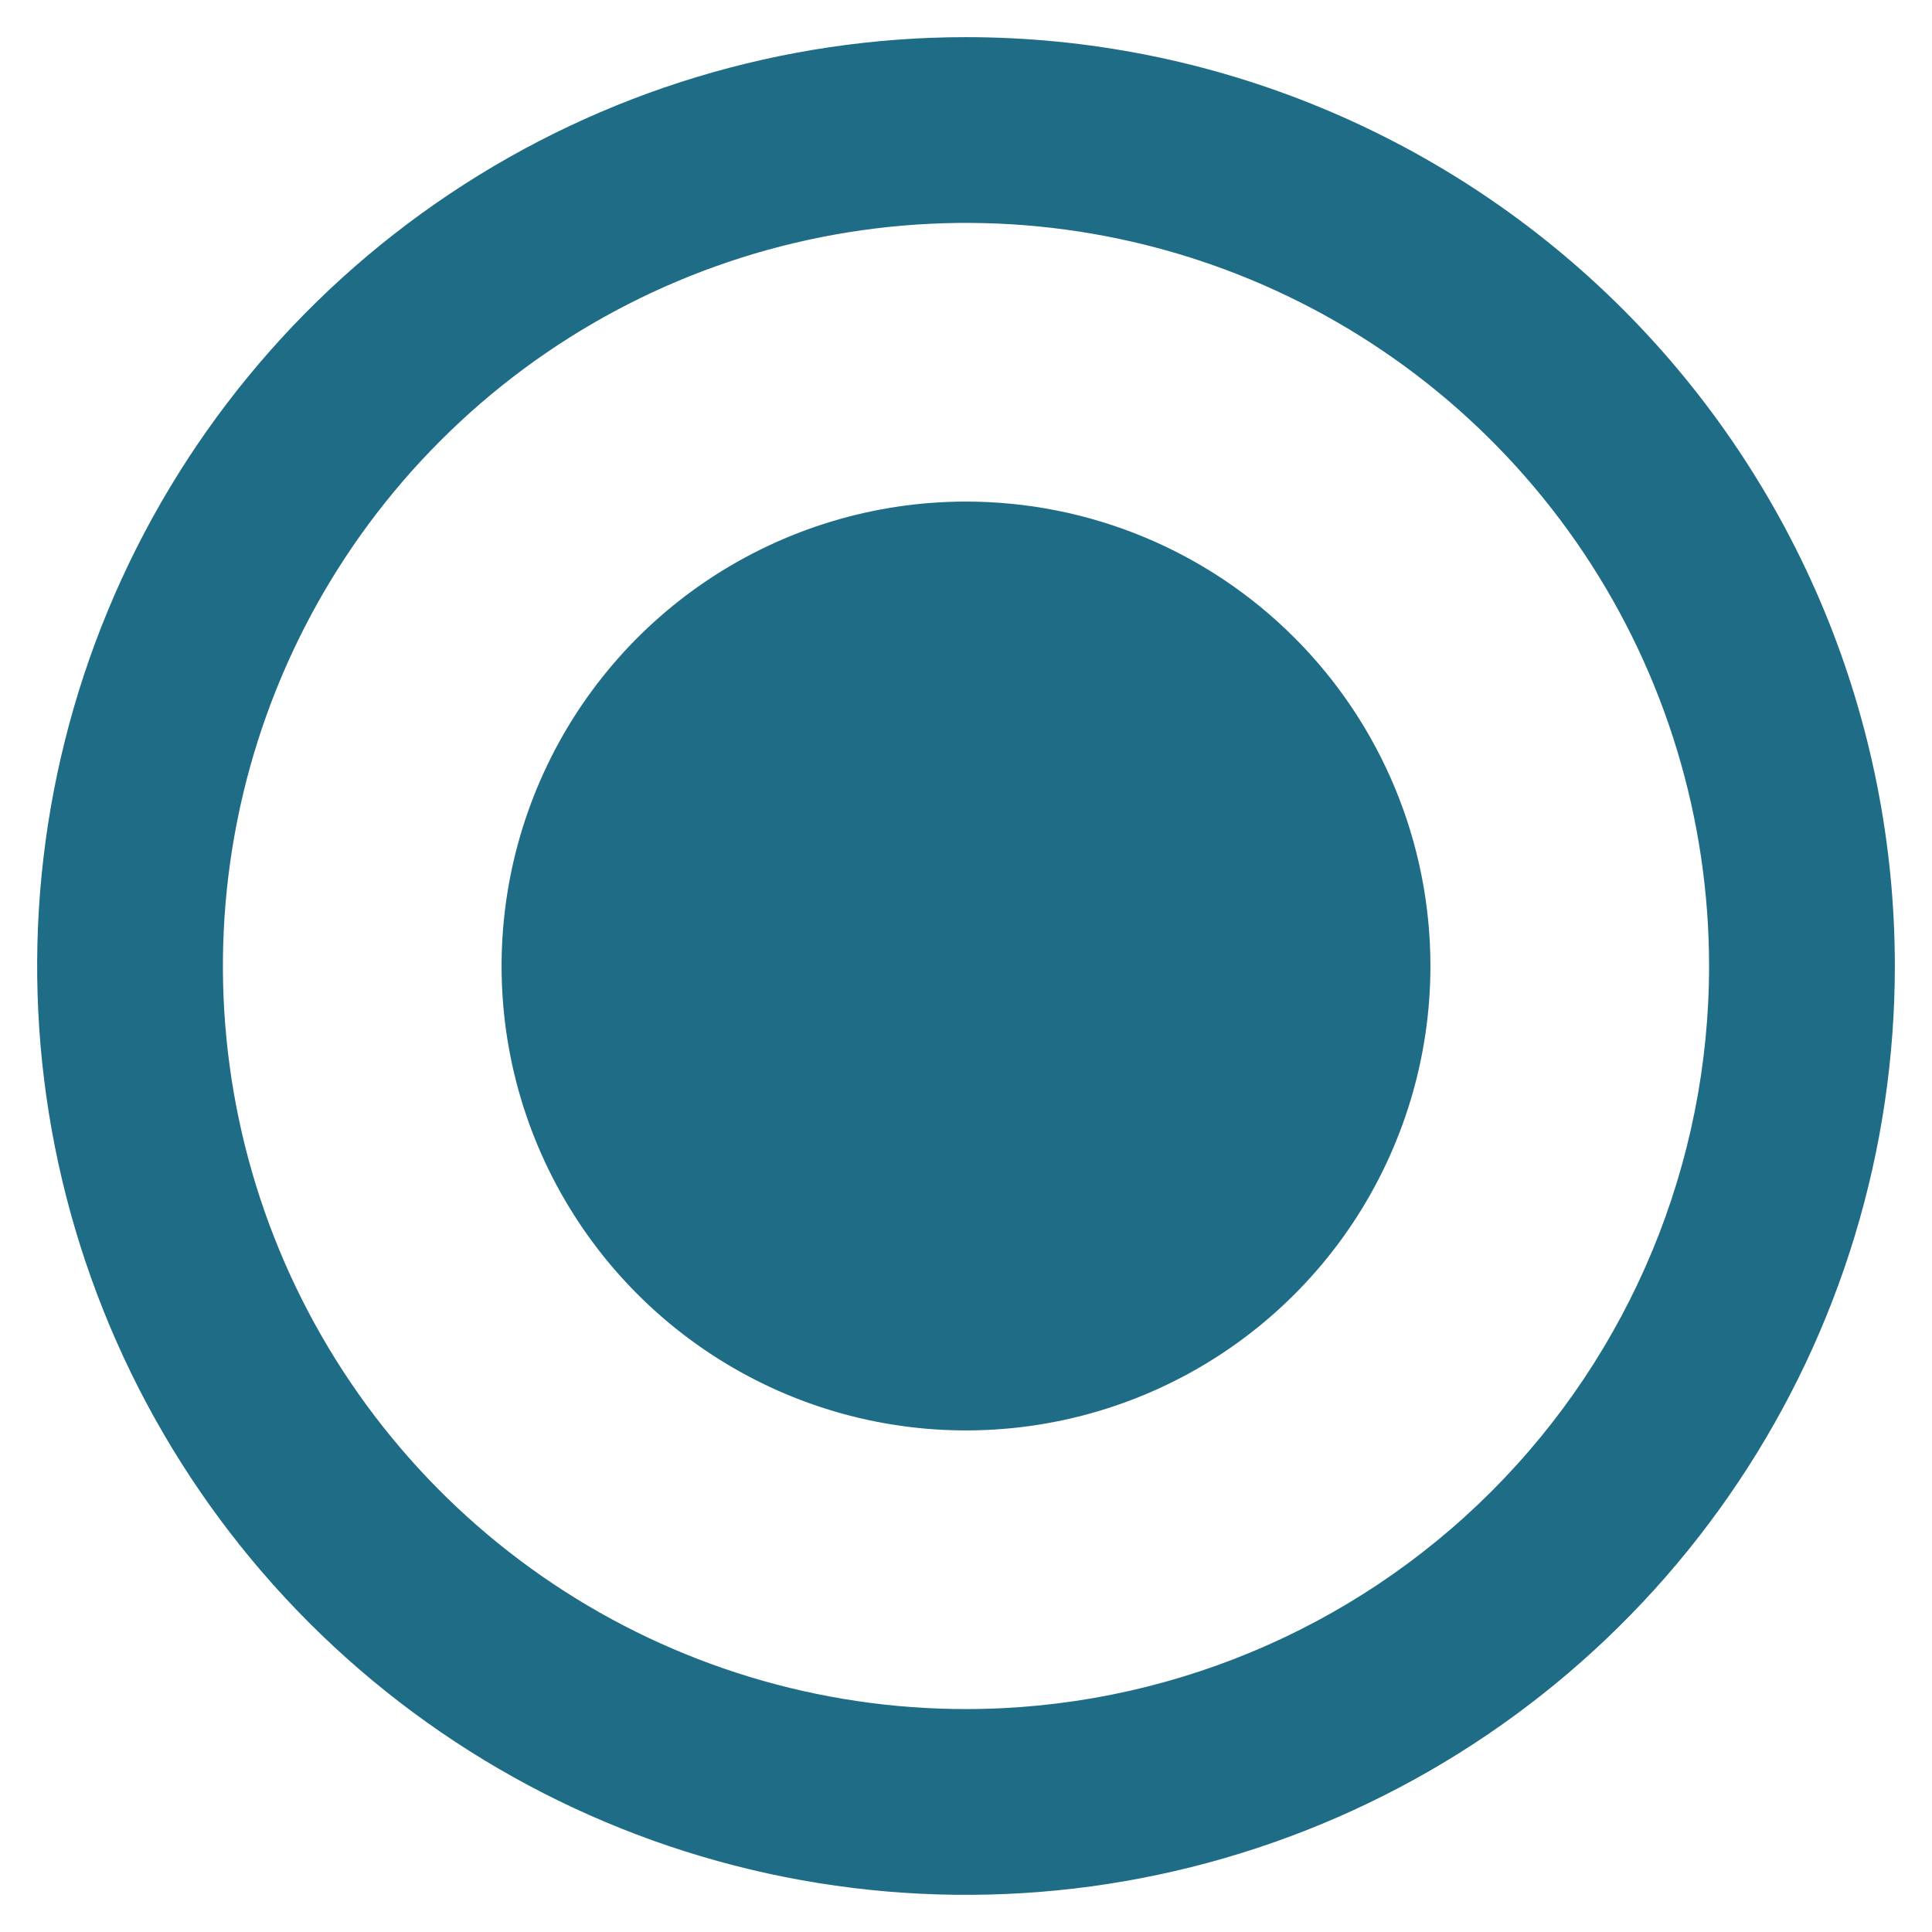 <svg width="26" height="26" viewBox="0 0 26 26" fill="none" xmlns="http://www.w3.org/2000/svg" xmlns:xlink="http://www.w3.org/1999/xlink">
<path d="M13,0.5C10.528,0.5 8.111,1.233 6.055,2.607C4,3.98 2.398,5.932 1.452,8.216C0.505,10.501 0.258,13.014 0.74,15.439C1.223,17.863 2.413,20.091 4.161,21.839C5.909,23.587 8.137,24.778 10.561,25.26C12.986,25.742 15.499,25.495 17.784,24.548C20.068,23.602 22.02,22 23.393,19.945C24.767,17.889 25.5,15.472 25.5,13C25.5,11.358 25.177,9.733 24.549,8.216C23.92,6.7 23,5.322 21.839,4.161C20.678,3 19.3,2.08 17.784,1.452C16.267,0.823 14.642,0.5 13,0.5ZM13,23C11.022,23 9.089,22.414 7.444,21.315C5.8,20.216 4.518,18.654 3.761,16.827C3.004,15 2.806,12.989 3.192,11.049C3.578,9.109 4.53,7.327 5.929,5.929C7.327,4.53 9.109,3.578 11.049,3.192C12.989,2.806 15,3.004 16.827,3.761C18.654,4.518 20.216,5.8 21.315,7.444C22.414,9.089 23,11.022 23,13C23,15.652 21.946,18.196 20.071,20.071C18.196,21.946 15.652,23 13,23Z" fill="#1E6C85"/>
<path d="M13,6.75C11.764,6.75 10.556,7.117 9.528,7.803C8.5,8.49 7.699,9.466 7.226,10.608C6.753,11.75 6.629,13.007 6.87,14.219C7.111,15.432 7.707,16.545 8.581,17.419C9.455,18.293 10.568,18.889 11.781,19.13C12.993,19.371 14.25,19.247 15.392,18.774C16.534,18.301 17.51,17.5 18.197,16.472C18.883,15.444 19.25,14.236 19.25,13C19.25,11.342 18.592,9.753 17.419,8.581C16.247,7.408 14.658,6.75 13,6.75Z" fill="#1E6C85"/>
</svg>
